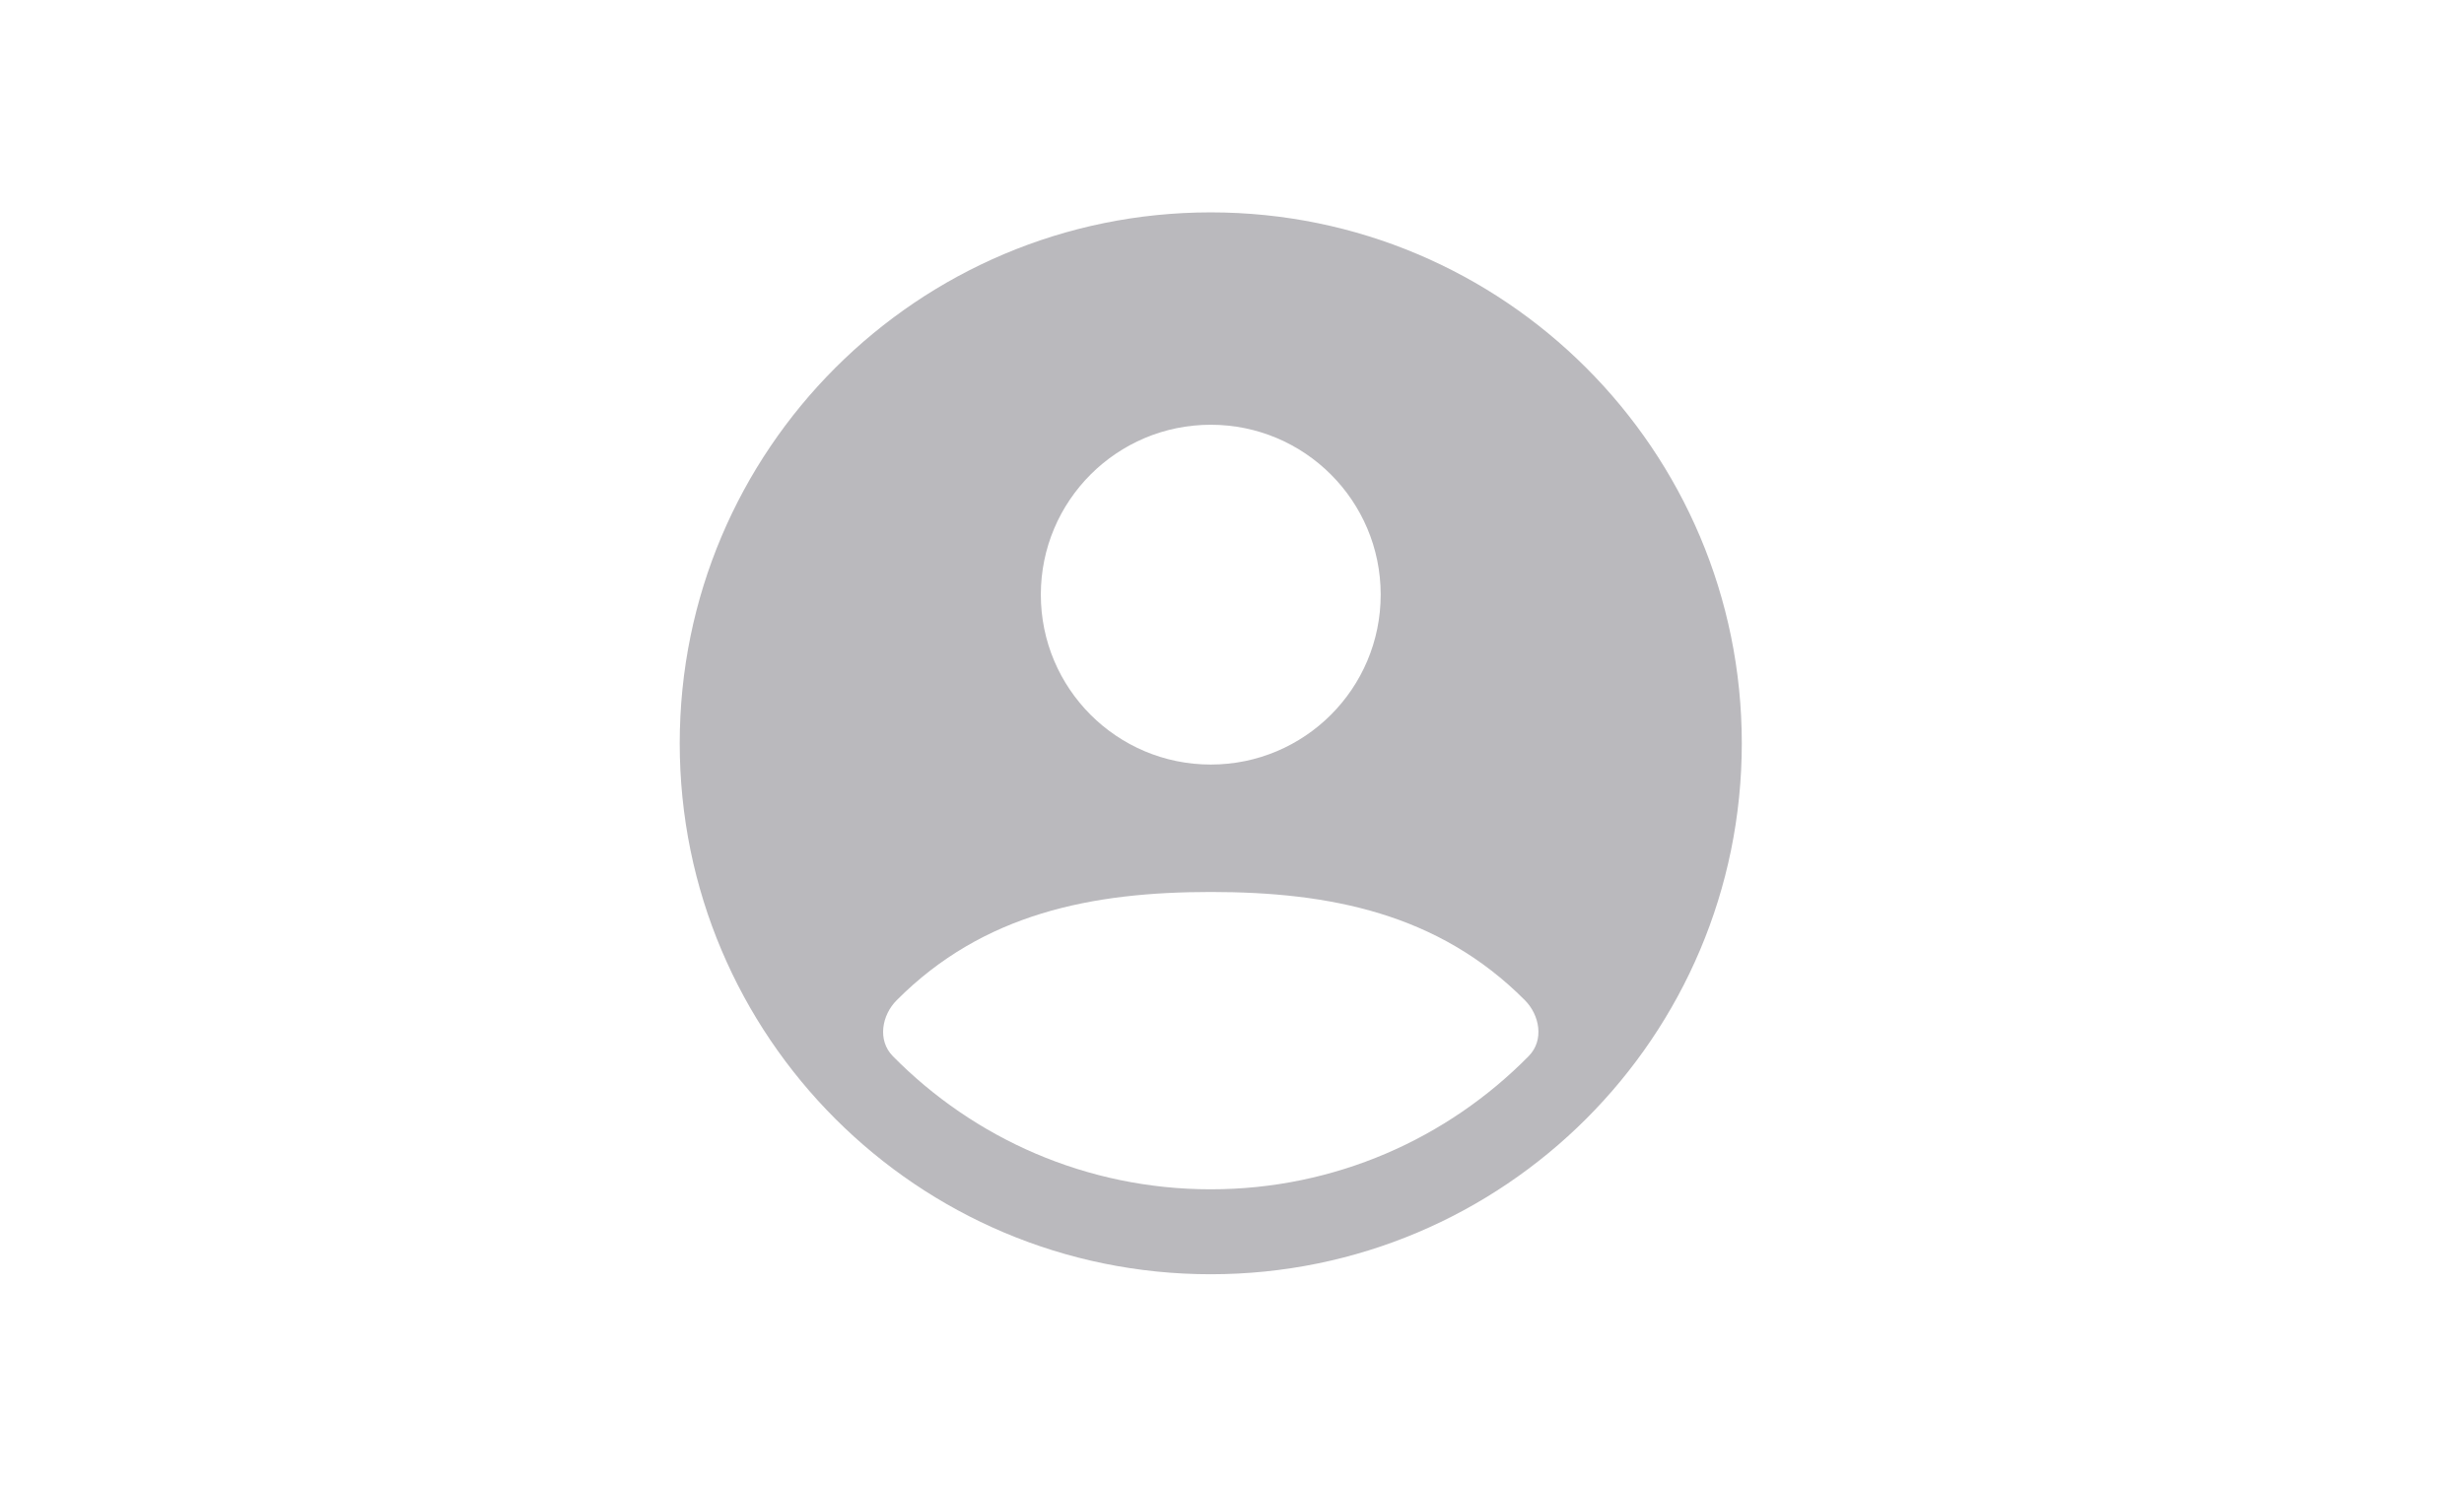 <svg width="58" height="35" viewBox="0 0 58 35" fill="none" xmlns="http://www.w3.org/2000/svg">
<g id="ic_friend">
<path id="Icon" fill-rule="evenodd" clip-rule="evenodd" d="M28.5 5C35.404 5 41 10.596 41 17.5C41 24.404 35.404 30 28.5 30C21.596 30 16 24.404 16 17.5C16 10.596 21.596 5 28.5 5ZM28.5 21C25.71 21 23.143 21.5 21.105 23.551C20.762 23.895 20.645 24.488 21.017 24.866C22.922 26.8 25.571 28 28.5 28C31.43 28 34.079 26.8 35.984 24.864C36.356 24.486 36.238 23.894 35.895 23.549C33.857 21.5 31.29 21 28.5 21ZM24.5 14C24.5 11.791 26.291 10 28.5 10C30.709 10 32.5 11.791 32.5 14C32.5 16.209 30.709 18 28.5 18C26.291 18 24.5 16.209 24.5 14Z" fill="#BAB9BD"/>
</g>
</svg>
